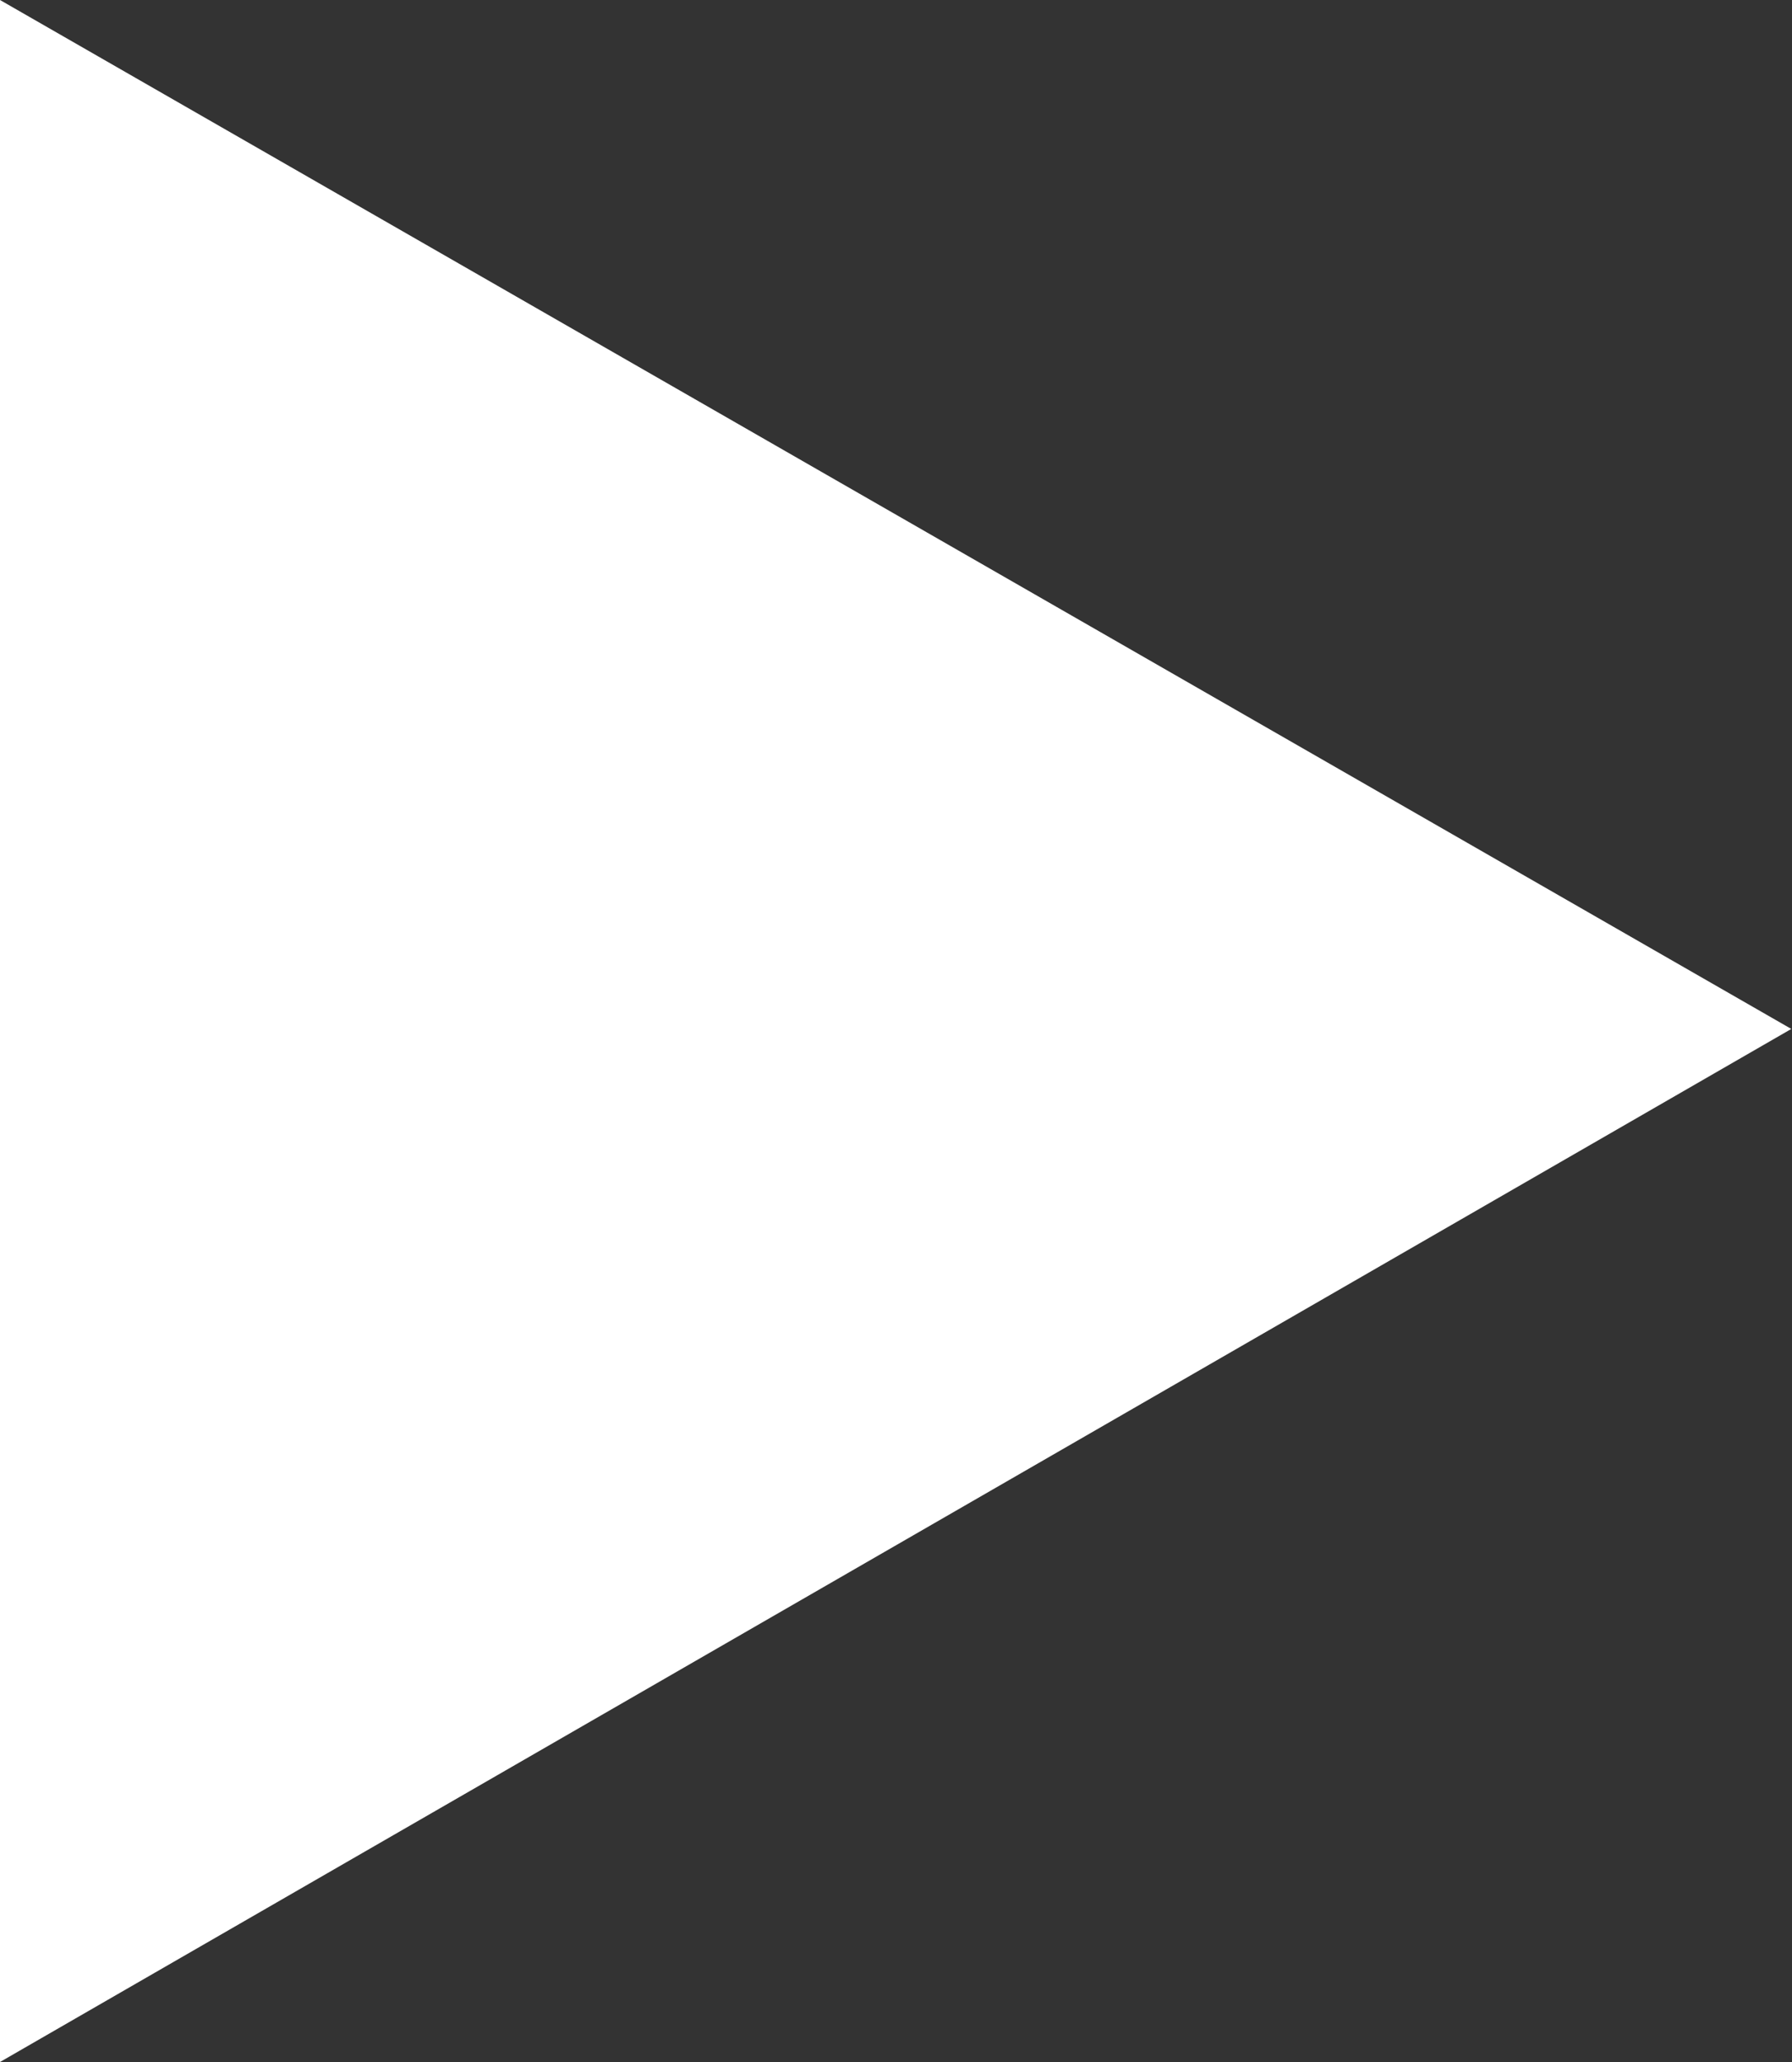<svg data-name="Layer 1" xmlns="http://www.w3.org/2000/svg" viewBox="0 0 26.13 30.06"><rect x="0" y="0" width="26.13" height="30.06" fill="#333333" stroke="none"/><path d="M0 0l26.12 15L0 30.06z" fill="#fff"/></svg>